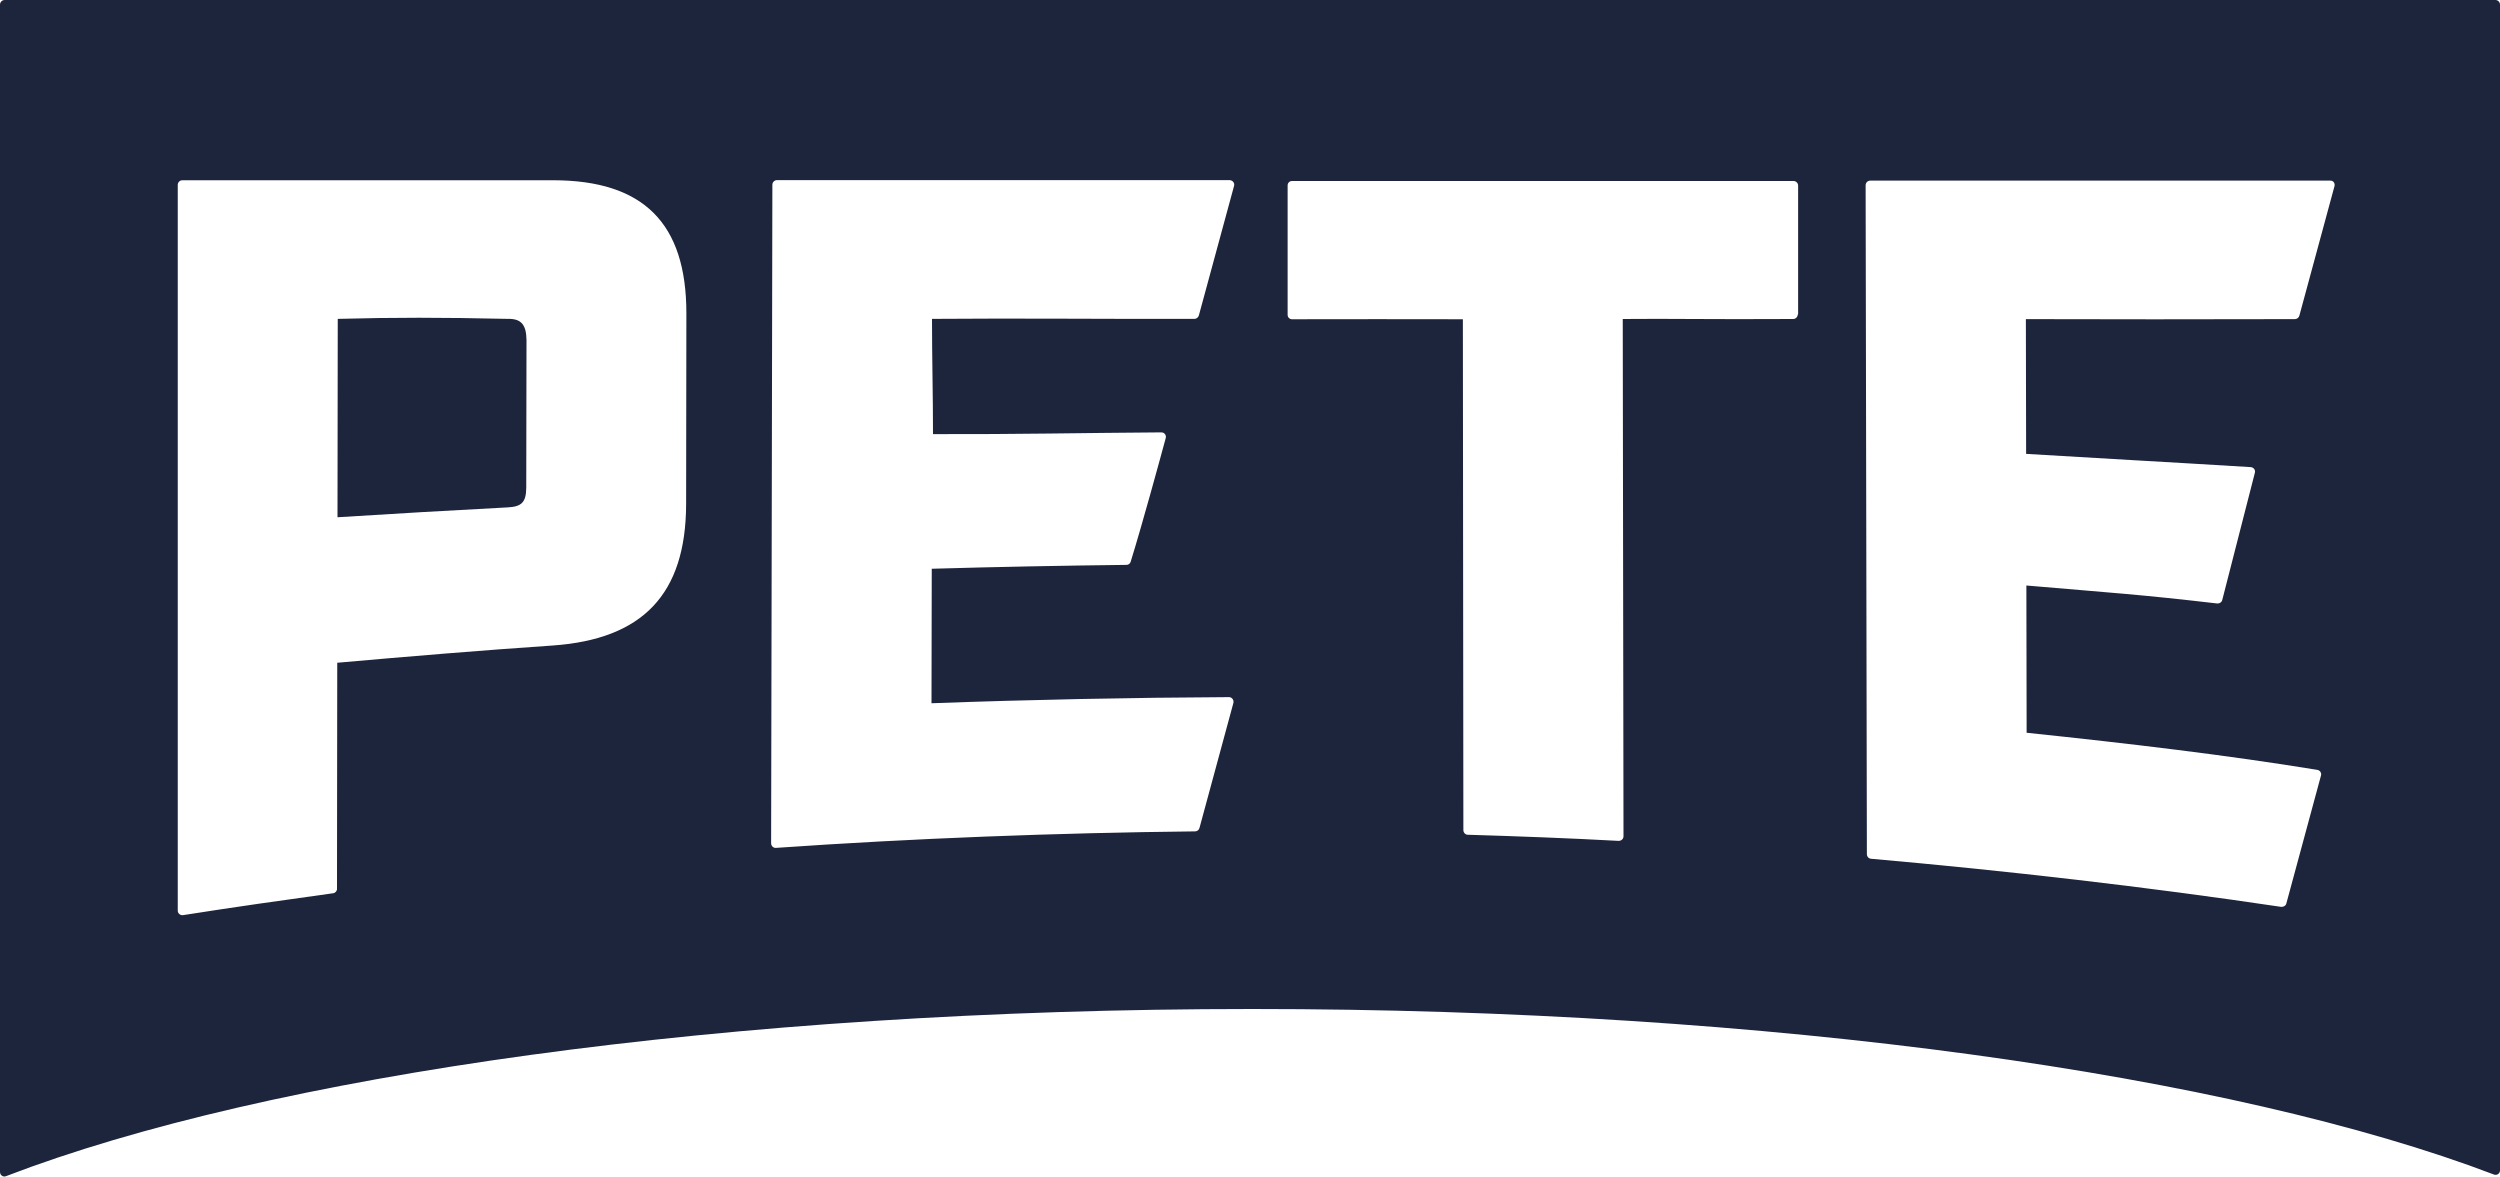 <?xml version="1.0" encoding="utf-8"?>
<!-- Generator: Adobe Illustrator 21.1.0, SVG Export Plug-In . SVG Version: 6.00 Build 0)  -->
<svg version="1.1" id="PeteBridge" xmlns="http://www.w3.org/2000/svg" xmlns:xlink="http://www.w3.org/1999/xlink" x="0px" y="0px"
	 viewBox="0 0 2000 941.3" style="enable-background:new 0 0 2000 941.3;" xml:space="preserve">
<style type="text/css">
	.st0{fill:#1D253C;}
</style>
<g>
	<path class="st0" d="M406.5,255.1c-54.1-1.2-90.9-1.2-136.3,0c0,51.1-0.2,107.8-0.2,158.7c45.4-2.9,90.9-5.5,136.3-7.9
		c10.8-0.6,14.6-3.9,14.7-15.7c0-39.3,0.2-78.9,0.2-118.2C421,260.2,417.3,254.9,406.5,255.1z"/>
	<path class="st0" d="M0,3.7v933.9c0,2.6,2.6,4.3,4.9,3.3c208.7-80.2,577-133.7,996.9-133.7c417.3,0,784.1,52.7,993.3,132.4
		c2.4,1,4.9-0.8,4.9-3.3V3.7c0-2-1.6-3.7-3.7-3.7H3.7C1.8,0,0,1.6,0,3.7z M548.9,403.3c-0.2,72.4-35,108-106.6,113.1
		c-57.4,3.9-115,8.7-172.5,13.8c0,60.4-0.2,120.6-0.2,180.9c0,1.8-1.4,3.3-3.1,3.5c-39.9,5.5-80,11.2-120,17.5
		c-2.2,0.4-4.3-1.4-4.3-3.5V147.9c0-2,1.6-3.7,3.7-3.7h297c71.6,0.2,106.2,34,106.2,106.4C549.1,301.5,548.9,352.4,548.9,403.3z
		 M987.2,148.9l-28.1,103.4c-0.4,1.6-2,2.8-3.5,2.8c-68.8,0.2-141.2-0.6-210,0c0,31.9,0.8,60.4,0.8,92.2c67.3,0.2,120.9-1,182.7-1.4
		c2.4,0,4.1,2.2,3.5,4.5c-4.3,15.9-18.7,68.8-28.1,99.1c-0.4,1.4-1.8,2.4-3.3,2.4c-51.7,0.6-104,1.6-155.8,3.1
		c0,35.8-0.2,71.8-0.2,107.6c79.3-2.9,158.5-4.5,238-4.9c2.4,0,4.1,2.4,3.5,4.7l-27.1,99.9c-0.4,1.6-1.8,2.8-3.5,2.8
		c-110.7,1.2-224.8,5.5-335.3,13.2c-2.2,0.2-3.9-1.6-3.9-3.7c0.4-175.6,0.6-351.2,1-526.8c0-2,1.6-3.7,3.7-3.7h362.2
		C986.2,144.3,988,146.5,987.2,148.9z M1438.2,251.5c0,2-1.6,3.7-3.7,3.7c-67.5,0.4-98.9-0.4-136.3,0c0.2,138.4,0.4,275.3,0.6,413.8
		c0,2.2-1.8,3.7-3.9,3.7c-40.3-2.2-80.6-3.7-120.7-4.9c-2,0-3.5-1.8-3.5-3.7c-0.2-137.1-0.2-271.6-0.4-408.7
		c-45.6-0.2-91.2,0-136.7,0c-2,0-3.5-1.6-3.5-3.5c0-33.8,0-70,0-103.6c0-2,1.6-3.5,3.5-3.5h401.2c2,0,3.7,1.6,3.7,3.7v103H1438.2z
		 M1867.6,148.9l-28.1,103.6c-0.4,1.6-2,2.8-3.5,2.8c-102.9,0.2-125.3,0.2-215.3,0c0,33.6,0.2,74.1,0.2,107.8
		c57,3.5,109.7,6.3,179.7,10.6c2.4,0.2,3.9,2.4,3.3,4.5L1777.8,480c-0.4,1.8-2.2,2.9-3.9,2.8c-62.5-7.3-84.4-8.5-152.8-14.4
		c0,37.8,0.2,80,0.2,117.8c83.8,8.8,160.3,17.9,232.6,29.7c2.2,0.4,3.5,2.6,2.9,4.5l-27.7,102.3c-0.4,1.8-2.2,2.9-4.1,2.8
		c-108-16.1-219.7-28.9-328.2-38.5c-2-0.2-3.3-1.8-3.3-3.5c-0.4-178.4-0.6-356.7-1-535.3c0-2,1.6-3.7,3.7-3.7h367.9
		C1866.5,144.3,1868.2,146.5,1867.6,148.9z"/>
</g>
</svg>
